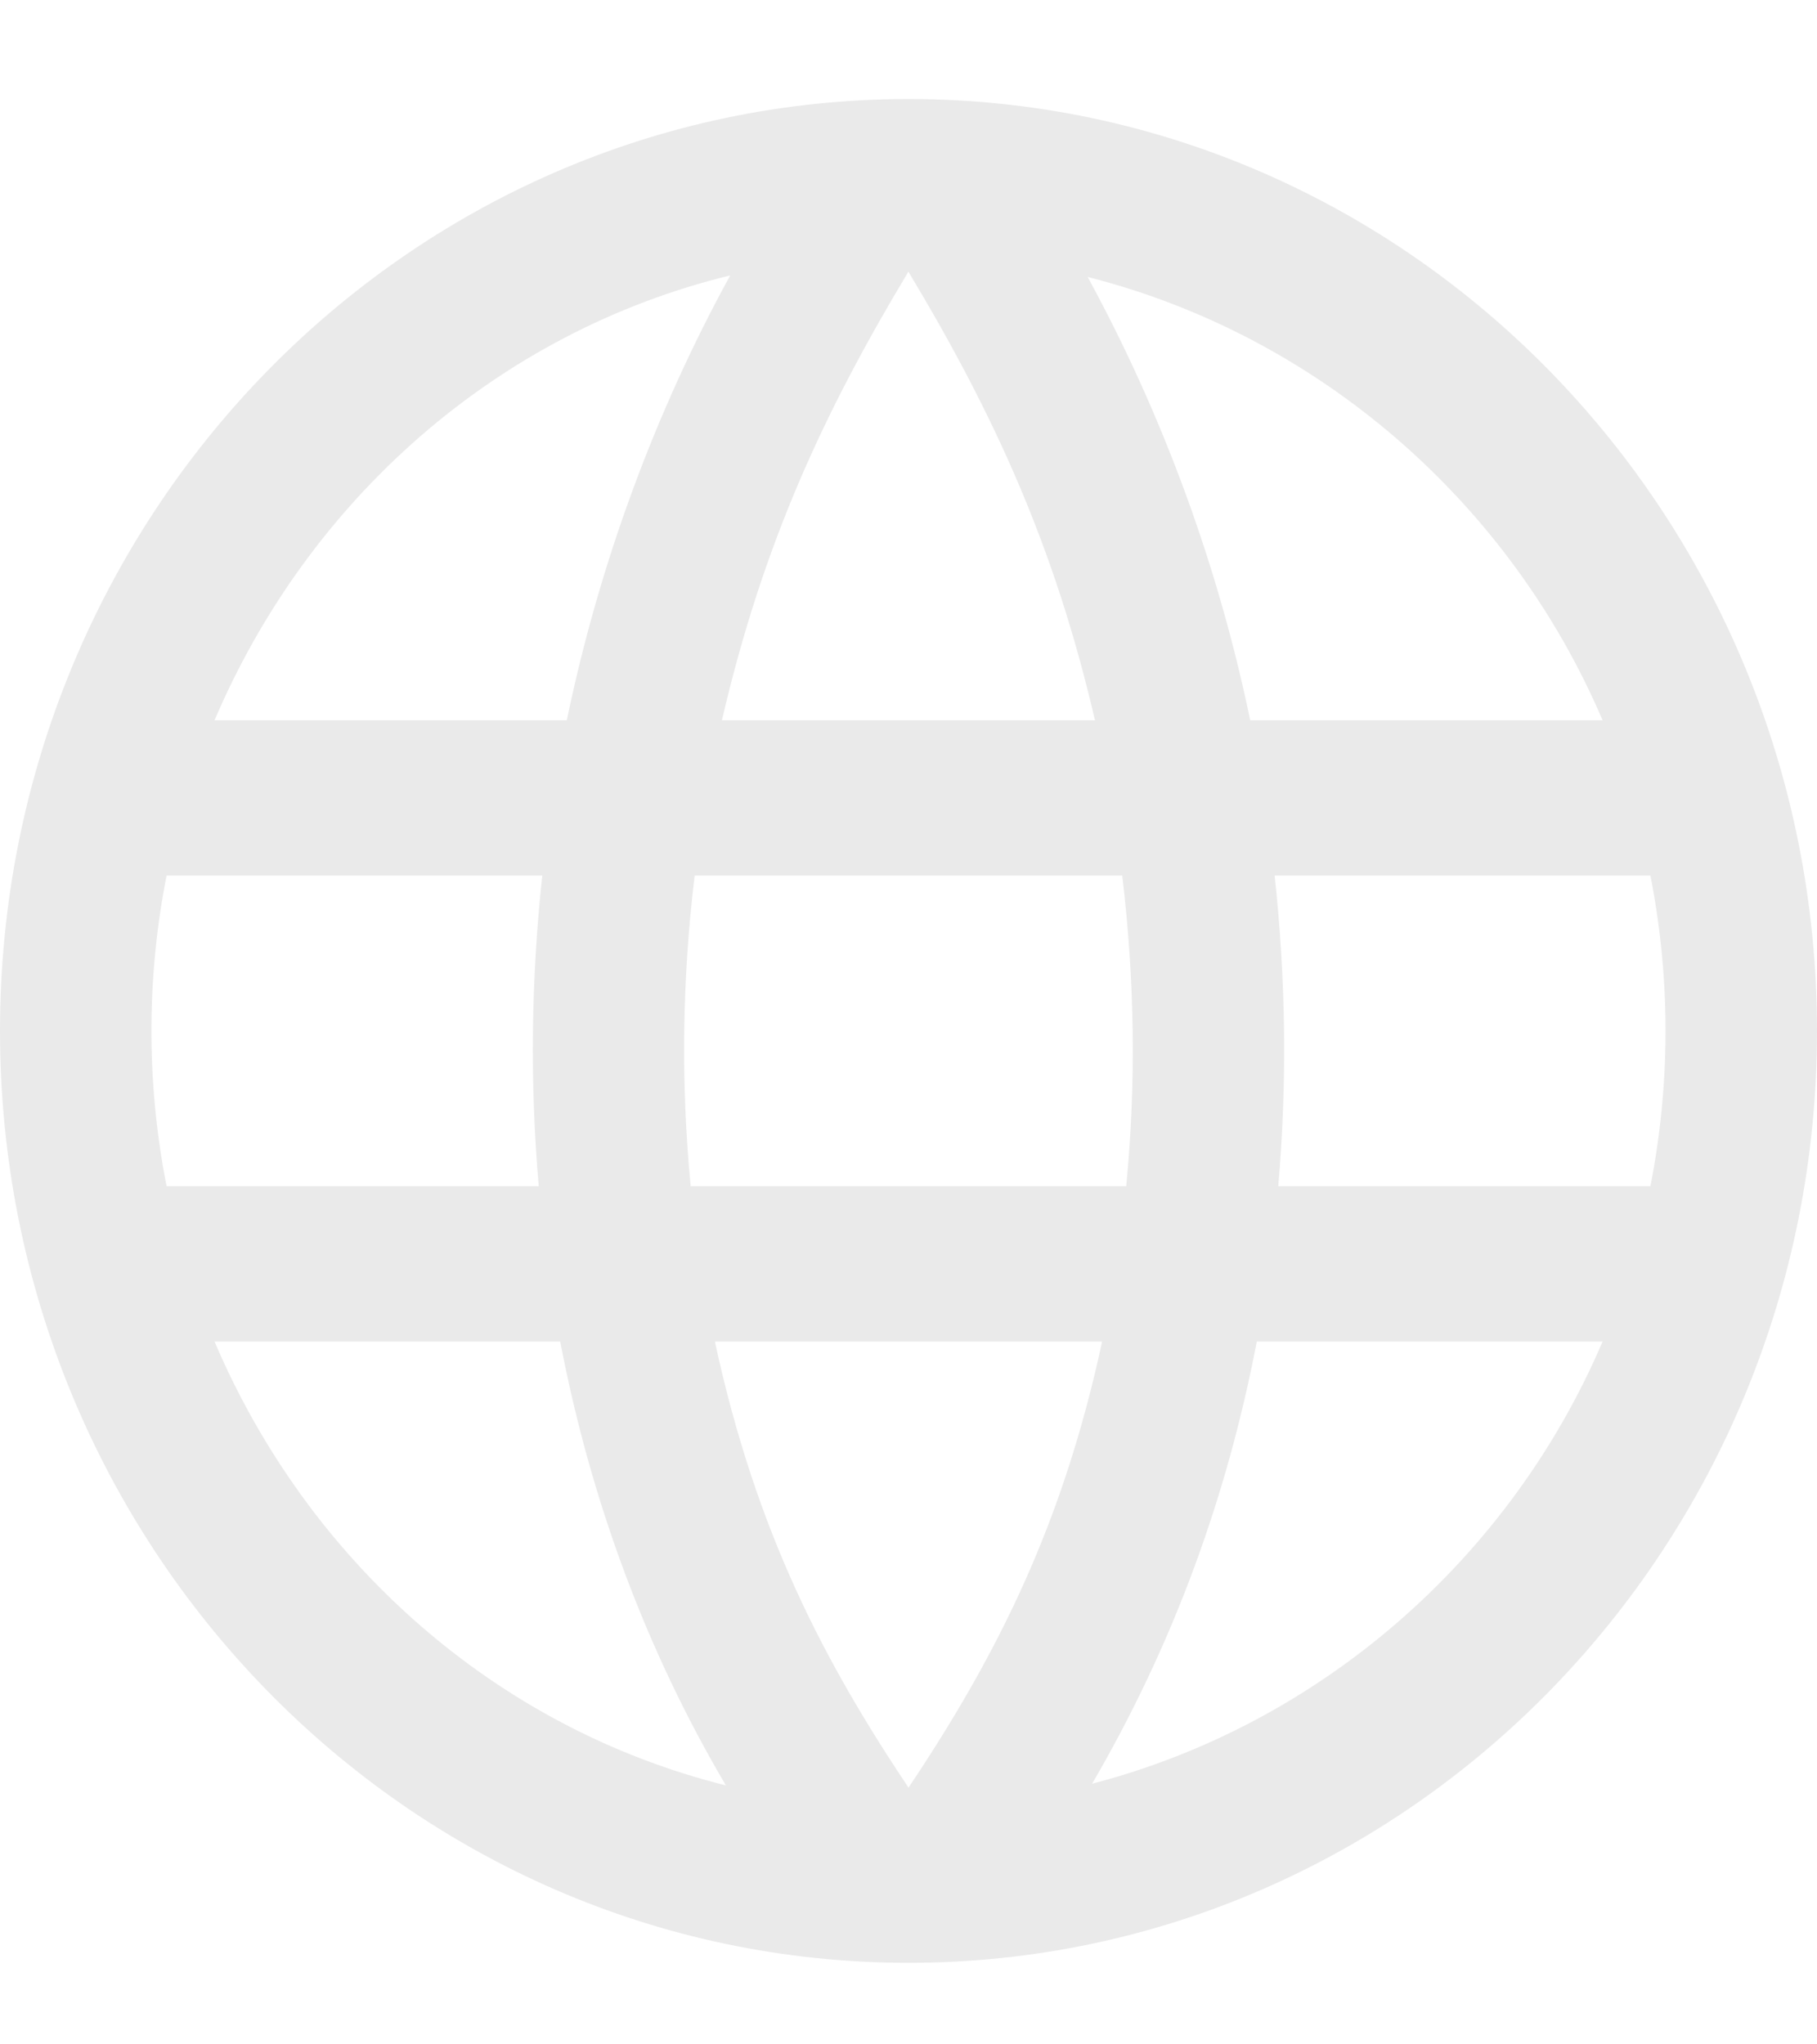 <svg xmlns="http://www.w3.org/2000/svg" fill="none" viewBox="0 0 16 18"><path fill="#EAEAEA" fill-rule="evenodd" d="M8 .872c4.415 0 8 3.677 8 8.205 0 4.529-3.585 8.205-8 8.205-4.415 0-8-3.677-8-8.205C0 4.548 3.585.872 8 .872ZM9.705 11.812h-3.41c.364 1.682.961 2.813 1.705 3.928.796-1.19 1.361-2.332 1.705-3.928Zm-4.771 0H1.889c.824 1.932 2.469 3.4 4.503 3.908-.699-1.185-1.189-2.501-1.459-3.908Zm9.178 0h-3.045c-.261 1.359-.73 2.658-1.45 3.893 2.008-.522 3.678-1.98 4.495-3.893ZM4.775 7.709h-3.308c-.178.898-.178 1.836 0 2.735h3.277c-.079-.909-.067-1.827.031-2.735Zm5.107 0H6.117c-.11.907-.123 1.827-.035 2.735h3.835c.089-.908.074-1.828-.035-2.735Zm4.651 0h-3.309c.099.908.111 1.826.032 2.735h3.277c.173-.879.182-1.811 0-2.735ZM6.429 2.425C4.378 2.925 2.718 4.398 1.889 6.342h3.102c.29-1.396.785-2.725 1.439-3.917Zm1.57-.033c-.726 1.21-1.273 2.361-1.642 3.95H9.642c-.356-1.536-.891-2.699-1.643-3.95Zm1.579.047c.675 1.239 1.155 2.571 1.431 3.903h3.103c-.821-1.925-2.508-3.39-4.533-3.903Z" clip-rule="evenodd"/></svg>